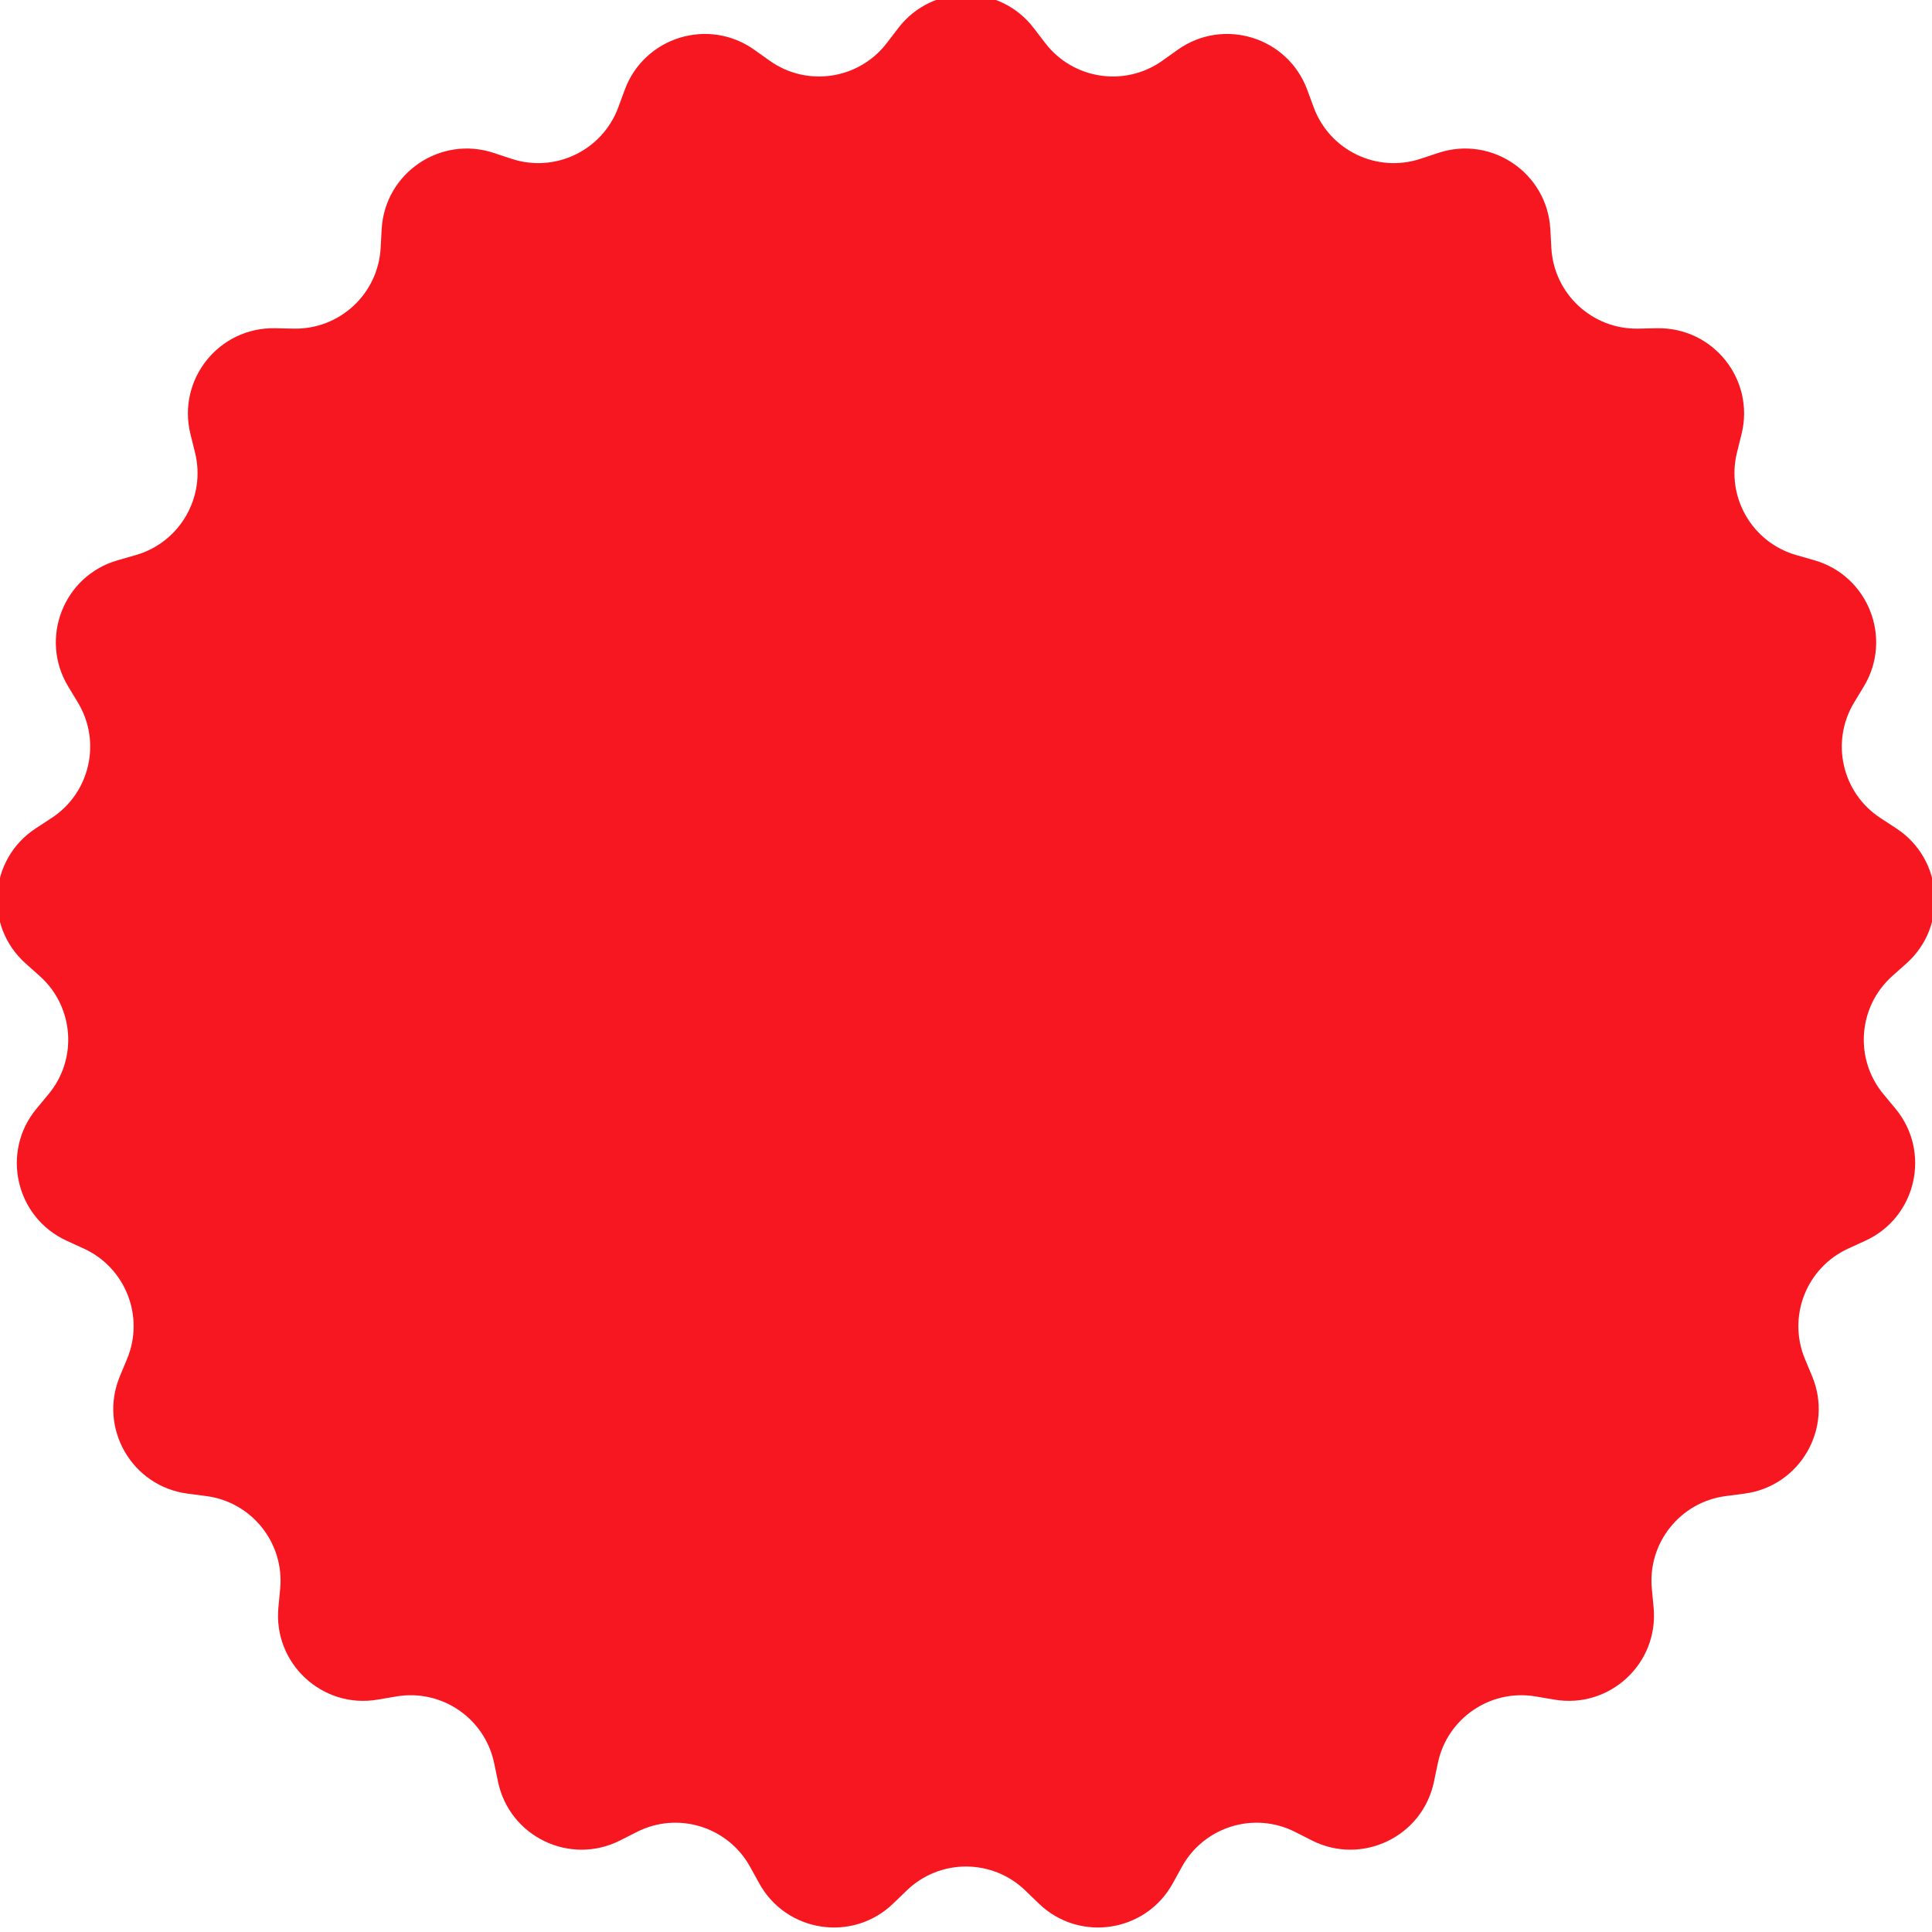 <svg width="60" height="60" viewBox="0 0 60 60" fill="none" xmlns="http://www.w3.org/2000/svg">
    <path d="M27.897 0.871C28.957 -0.513 31.043 -0.513 32.103 0.871L32.46 1.337C33.327 2.469 34.935 2.712 36.098 1.885L36.576 1.545C37.997 0.535 39.99 1.15 40.596 2.785L40.799 3.335C41.294 4.673 42.76 5.379 44.114 4.932L44.671 4.748C46.327 4.201 48.05 5.376 48.147 7.118L48.179 7.703C48.258 9.127 49.45 10.233 50.876 10.206L51.462 10.194C53.206 10.16 54.507 11.791 54.085 13.483L53.944 14.052C53.599 15.436 54.412 16.845 55.783 17.238L56.347 17.4C58.023 17.881 58.785 19.823 57.884 21.316L57.581 21.818C56.843 23.039 57.205 24.625 58.399 25.405L58.89 25.726C60.35 26.68 60.506 28.76 59.205 29.921L58.767 30.311C57.703 31.261 57.581 32.883 58.492 33.98L58.866 34.431C59.98 35.773 59.516 37.807 57.93 38.532L57.397 38.776C56.1 39.37 55.506 40.884 56.053 42.201L56.278 42.743C56.947 44.353 55.904 46.16 54.175 46.386L53.593 46.462C52.179 46.647 51.165 47.919 51.299 49.339L51.354 49.922C51.519 51.658 49.99 53.077 48.271 52.783L47.693 52.685C46.287 52.445 44.943 53.361 44.653 54.758L44.533 55.331C44.179 57.039 42.3 57.944 40.743 57.157L40.22 56.892C38.947 56.248 37.393 56.727 36.704 57.977L36.421 58.49C35.579 60.017 33.517 60.328 32.262 59.117L31.84 58.71C30.813 57.719 29.187 57.719 28.16 58.71L27.738 59.117C26.483 60.328 24.421 60.017 23.579 58.49L23.296 57.977C22.607 56.727 21.052 56.248 19.78 56.892L19.257 57.157C17.7 57.944 15.821 57.039 15.466 55.331L15.347 54.758C15.057 53.361 13.713 52.445 12.307 52.685L11.729 52.783C10.01 53.077 8.481 51.658 8.646 49.922L8.701 49.339C8.835 47.919 7.821 46.647 6.407 46.462L5.825 46.386C4.096 46.16 3.053 44.353 3.722 42.743L3.947 42.201C4.494 40.884 3.9 39.37 2.603 38.776L2.07 38.532C0.484 37.807 0.02 35.773 1.134 34.431L1.508 33.98C2.419 32.883 2.298 31.261 1.233 30.311L0.796 29.921C-0.506 28.76 -0.35 26.68 1.11 25.726L1.601 25.405C2.795 24.625 3.157 23.039 2.419 21.818L2.116 21.316C1.215 19.823 1.977 17.881 3.653 17.4L4.217 17.238C5.588 16.845 6.401 15.436 6.056 14.052L5.915 13.483C5.494 11.791 6.794 10.16 8.538 10.194L9.124 10.206C10.55 10.233 11.742 9.127 11.821 7.703L11.853 7.118C11.95 5.376 13.673 4.201 15.329 4.748L15.886 4.932C17.24 5.379 18.706 4.673 19.201 3.335L19.404 2.785C20.009 1.15 22.003 0.535 23.424 1.545L23.902 1.885C25.064 2.712 26.673 2.469 27.54 1.337L27.897 0.871Z" fill="#F71720"/>
</svg>
